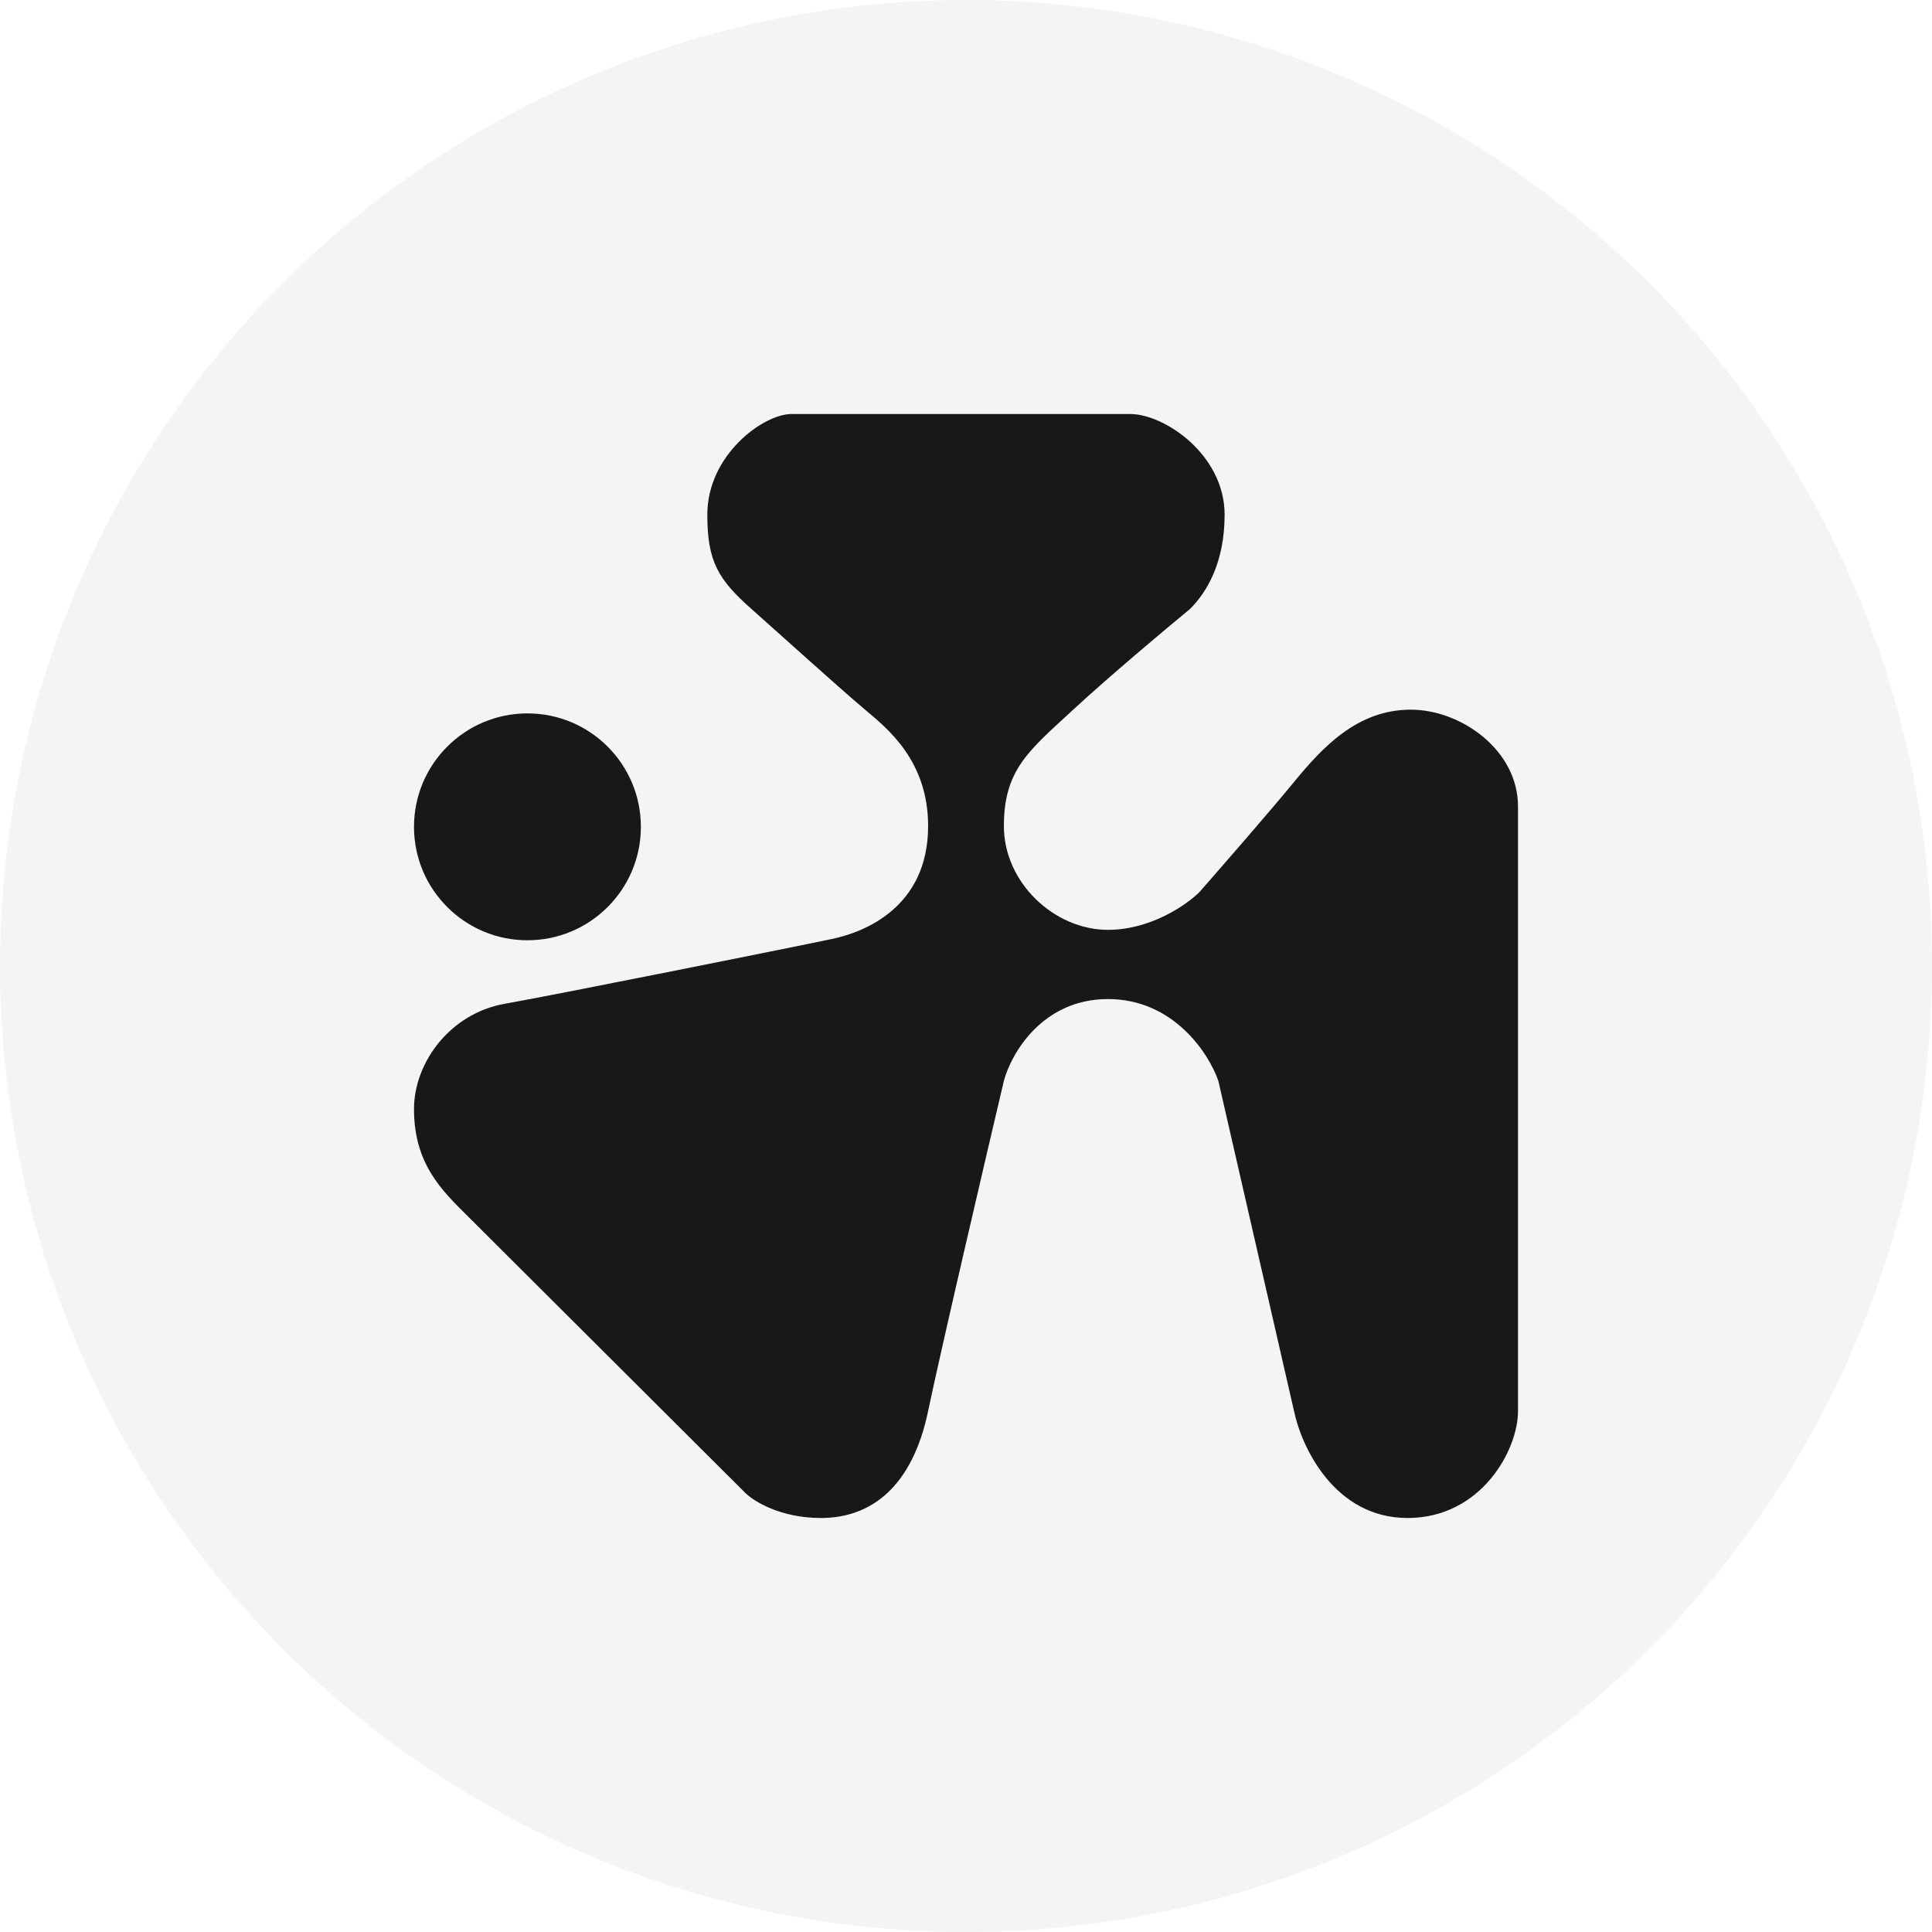 <svg width="28" height="28" viewBox="0 0 28 28" fill="none" xmlns="http://www.w3.org/2000/svg">
<circle cx="14" cy="14" r="14" fill="#E3E3E3" fill-opacity="0.4"/>
<circle cx="7.644" cy="11.983" r="1.644" transform="rotate(-180 7.644 11.983)" fill="#181818"/>
<path d="M6 16.074C6 15.397 6.525 14.688 7.313 14.548C8.101 14.408 11.631 13.7 12.072 13.605C12.513 13.511 13.451 13.157 13.451 11.972C13.451 11.023 12.86 10.557 12.537 10.285C12.141 9.951 11.284 9.174 10.891 8.826C10.408 8.398 10.251 8.137 10.251 7.459C10.251 6.593 11.062 6 11.473 6L16.377 6C16.88 6 17.748 6.593 17.748 7.459C17.748 8.152 17.493 8.58 17.246 8.826C16.895 9.115 16.066 9.811 15.554 10.285C14.914 10.877 14.549 11.151 14.549 11.972C14.549 12.792 15.28 13.476 16.057 13.476C16.679 13.476 17.2 13.111 17.383 12.929C17.703 12.564 18.425 11.735 18.754 11.333C19.166 10.832 19.67 10.285 20.447 10.285C21.17 10.285 22 10.867 22 11.687L22 20.45C22 21.023 21.46 22 20.4 22C19.339 22 18.861 20.967 18.754 20.45L17.657 15.664C17.52 15.269 17.008 14.479 16.057 14.479C15.106 14.479 14.655 15.269 14.549 15.664C14.259 16.895 13.634 19.575 13.451 20.45C13.223 21.544 12.629 22 11.897 22C11.312 22 10.922 21.757 10.8 21.635L6.777 17.624C6.411 17.259 6 16.874 6 16.074Z" fill="#181818"/>
</svg>

